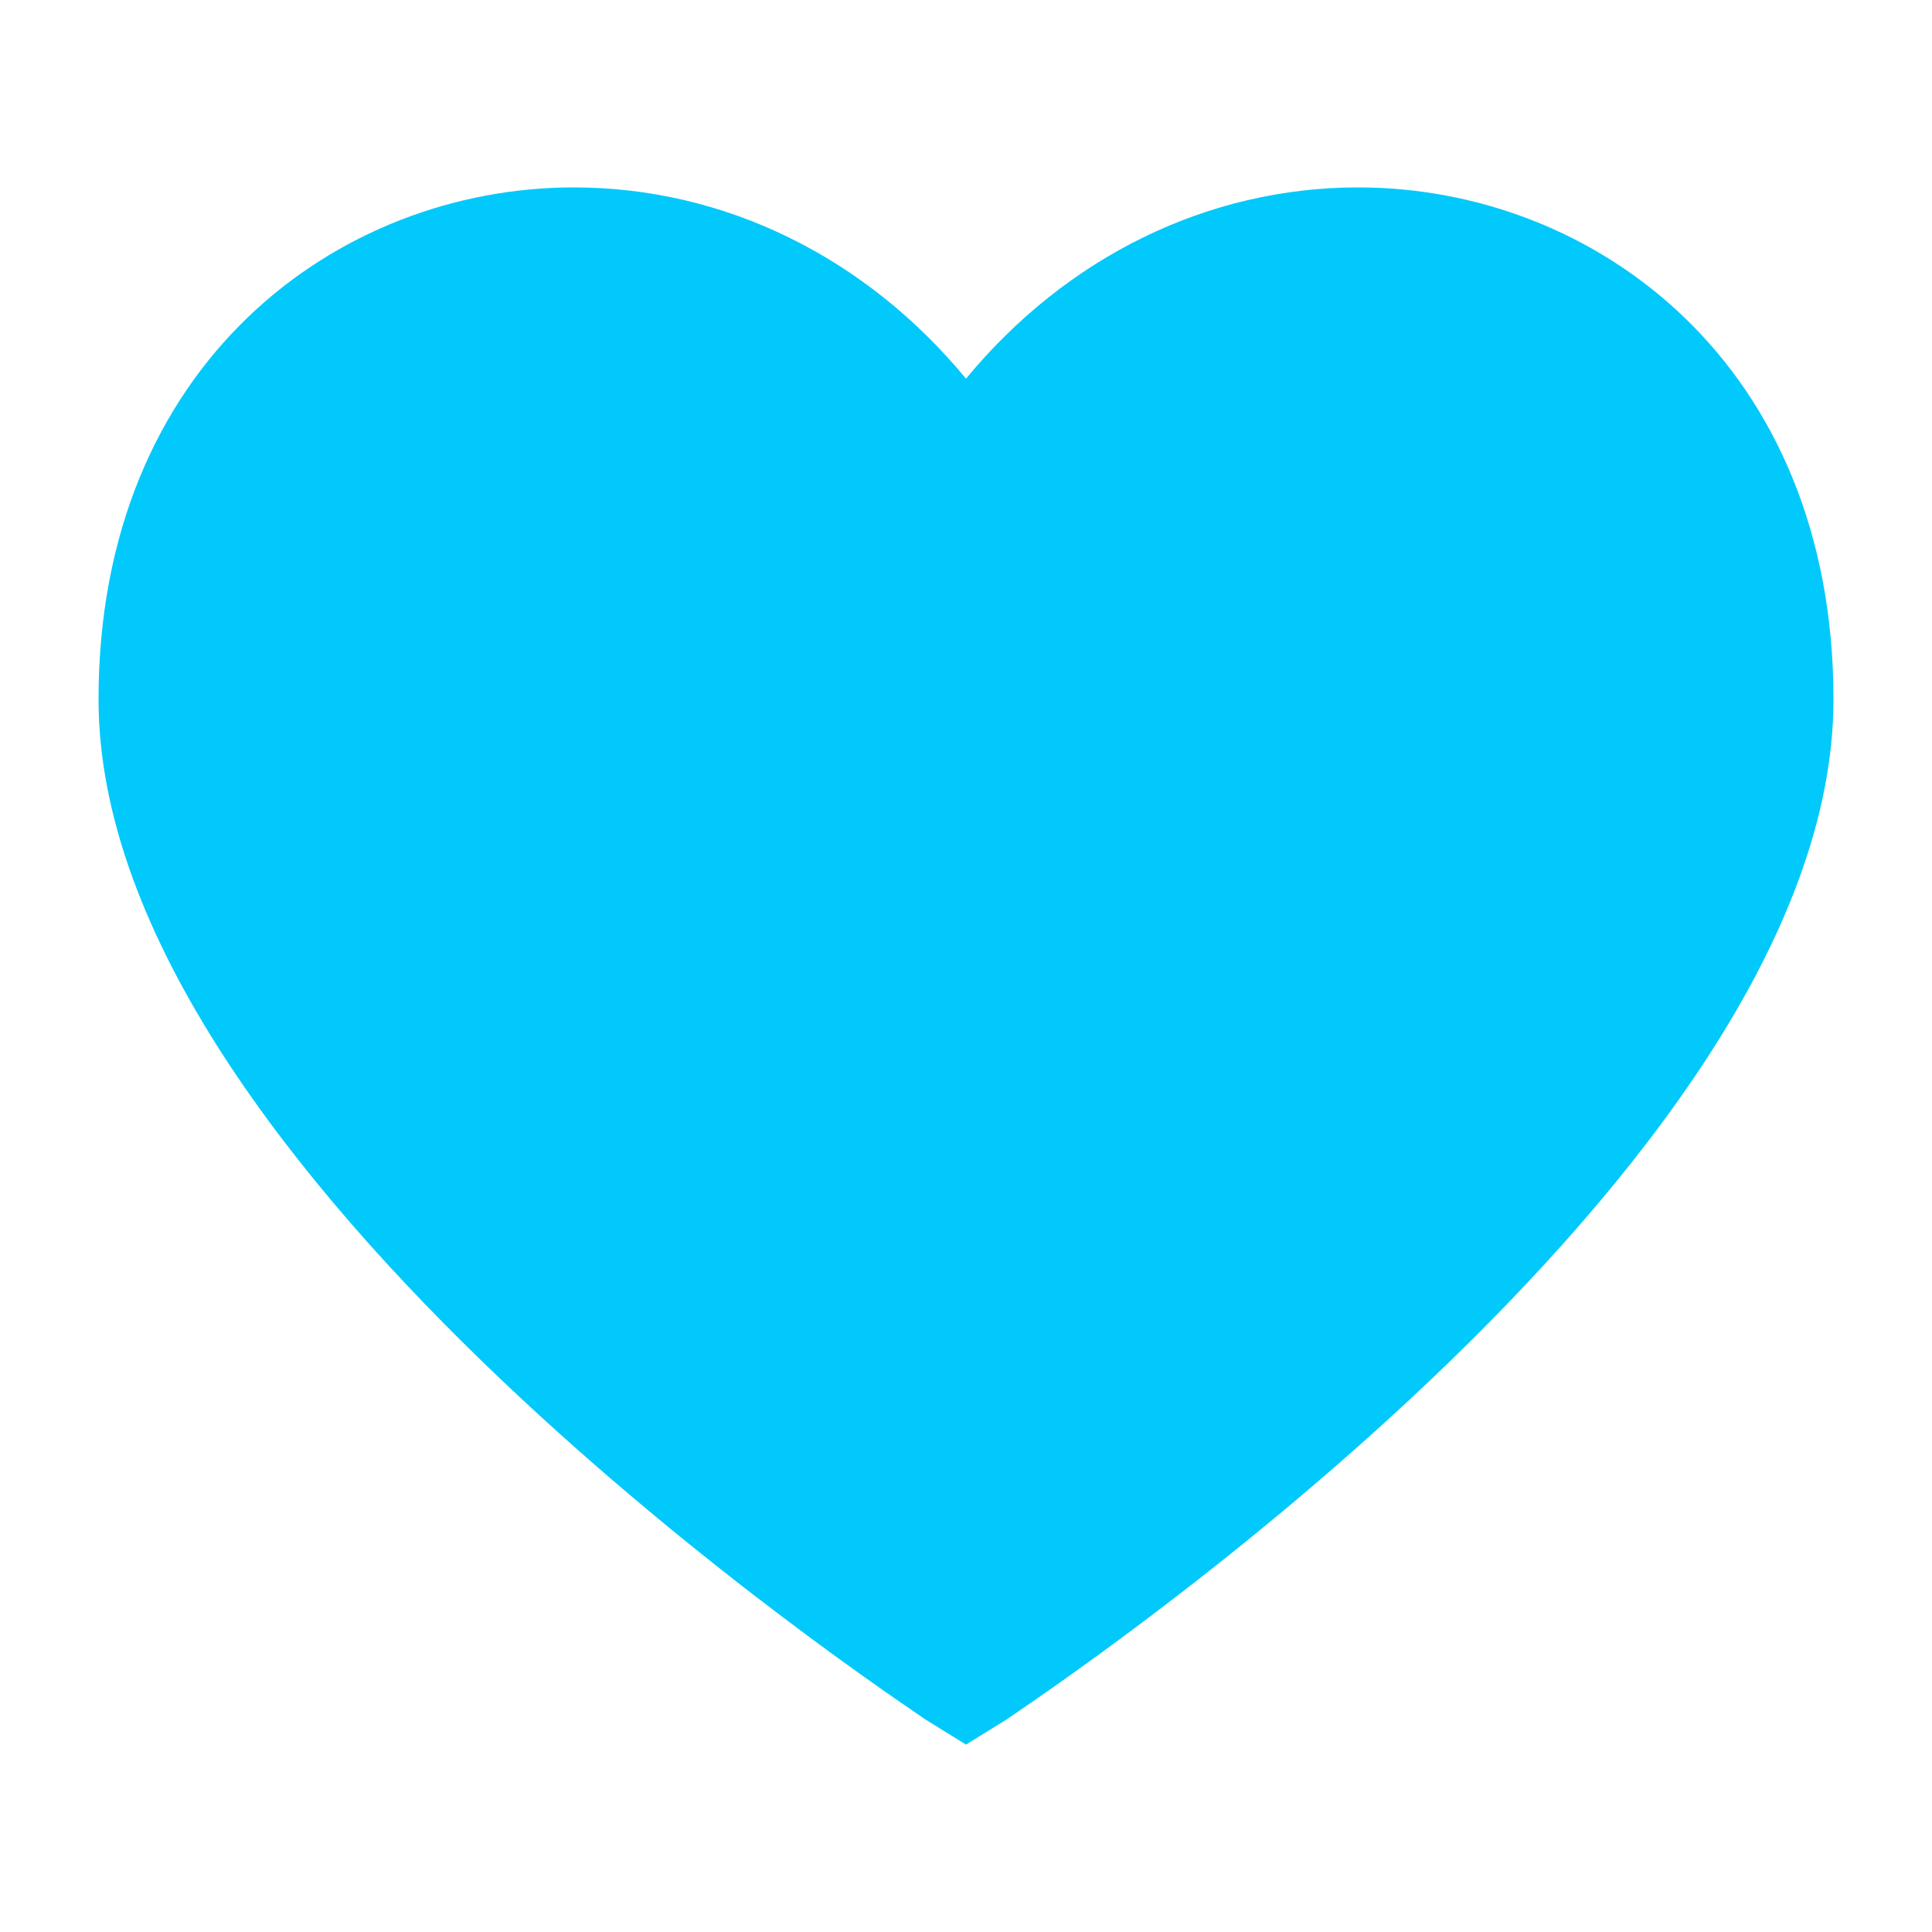 <?xml version="1.0" encoding="utf-8"?>
<!-- Generator: Adobe Illustrator 24.0.2, SVG Export Plug-In . SVG Version: 6.00 Build 0)  -->
<svg version="1.1" id="Your_Icon" xmlns="http://www.w3.org/2000/svg" xmlns:xlink="http://www.w3.org/1999/xlink" x="0px" y="0px"
	 viewBox="0 0 100 100" style="enable-background:new 0 0 100 100;" xml:space="preserve">
<style type="text/css">
	.st0{fill:#02C9FB;}
</style>
<path class="st0" d="M50,90.3L47.9,89C46.2,87.8,5.1,60.7,5.1,36.2c0-17.4,12.4-26.5,24.6-26.5c7.8,0,15.1,3.6,20.3,9.9
	c5.2-6.3,12.5-9.9,20.3-9.9c12.2,0,24.6,9.1,24.6,26.5c0,24.5-41.1,51.6-42.8,52.8L50,90.3z"/>
</svg>
